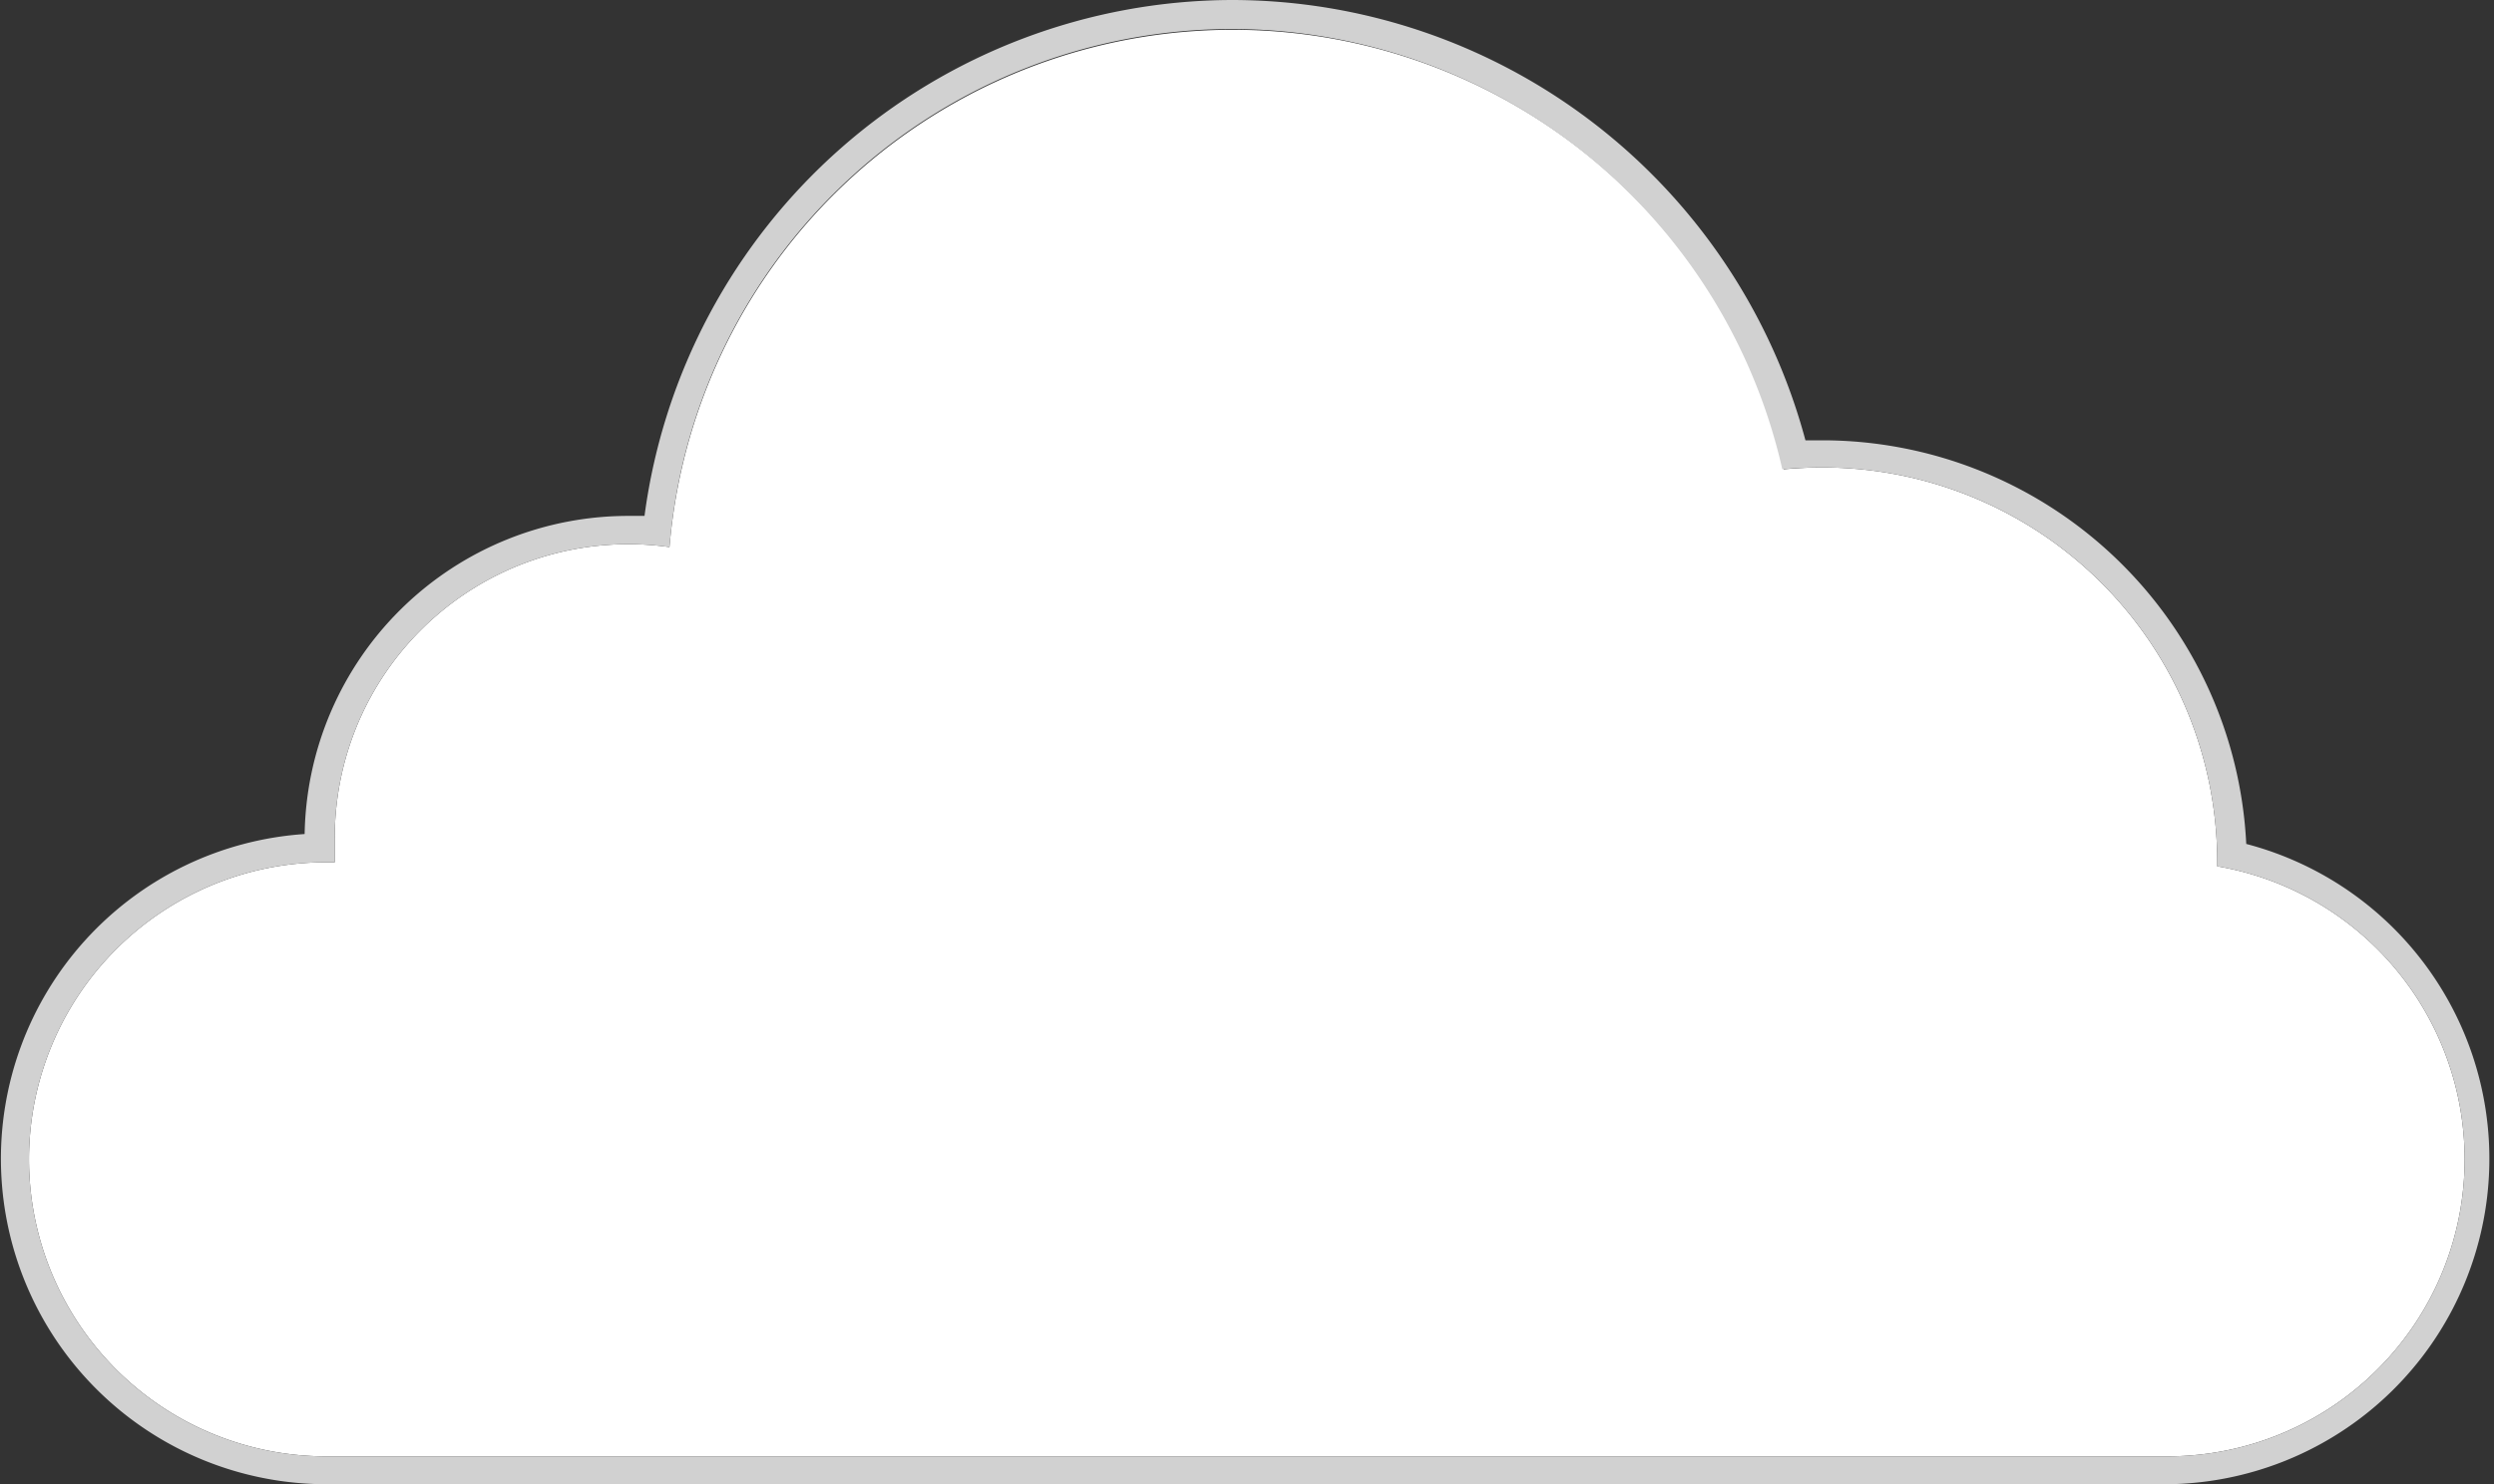<svg id="Layer_1" data-name="Layer 1" xmlns="http://www.w3.org/2000/svg" width="67.95" height="40.45" viewBox="0 0 67.95 40.45"><rect x="0" y="0" width="67.95" height="40.45" fill="#333333" stroke="none"/><defs><style>.cls-1{fill:#fff;}.cls-2{fill:#d1d1d1;}</style></defs><title>Artboard 3</title><path class="cls-1" d="M8.87,23.5h.25q0-.32,0-.65a8,8,0,0,1,9.12-7.94,15.4,15.4,0,0,1,30.36-2.12q.53-.05,1.07-.05A10.76,10.76,0,0,1,60.41,23.5s0,.07,0,.11a8.11,8.11,0,0,1,6.74,8h0a8.1,8.1,0,0,1-8.08,8.08H8.87A8.1,8.1,0,0,1,.79,31.58h0A8.1,8.1,0,0,1,8.87,23.5Z"/><path class="cls-2" d="M33.56.79a15.4,15.4,0,0,1,15,12q.53-.05,1.07-.05A10.76,10.76,0,0,1,60.41,23.5s0,.07,0,.11a8.11,8.11,0,0,1,6.74,8h0a8.1,8.1,0,0,1-8.08,8.08H8.87A8.1,8.1,0,0,1,.79,31.58h0A8.1,8.1,0,0,1,8.87,23.5h.25q0-.32,0-.65a8,8,0,0,1,9.12-7.94A15.39,15.39,0,0,1,33.56.79m0-.79a16.19,16.19,0,0,0-16,14.06h-.4A8.82,8.82,0,0,0,8.3,22.73a8.87,8.87,0,0,0,.57,17.72H59.08A8.87,8.87,0,0,0,61.2,23a11.57,11.57,0,0,0-11.55-11h-.46A16.19,16.19,0,0,0,33.56,0Z"/></svg>